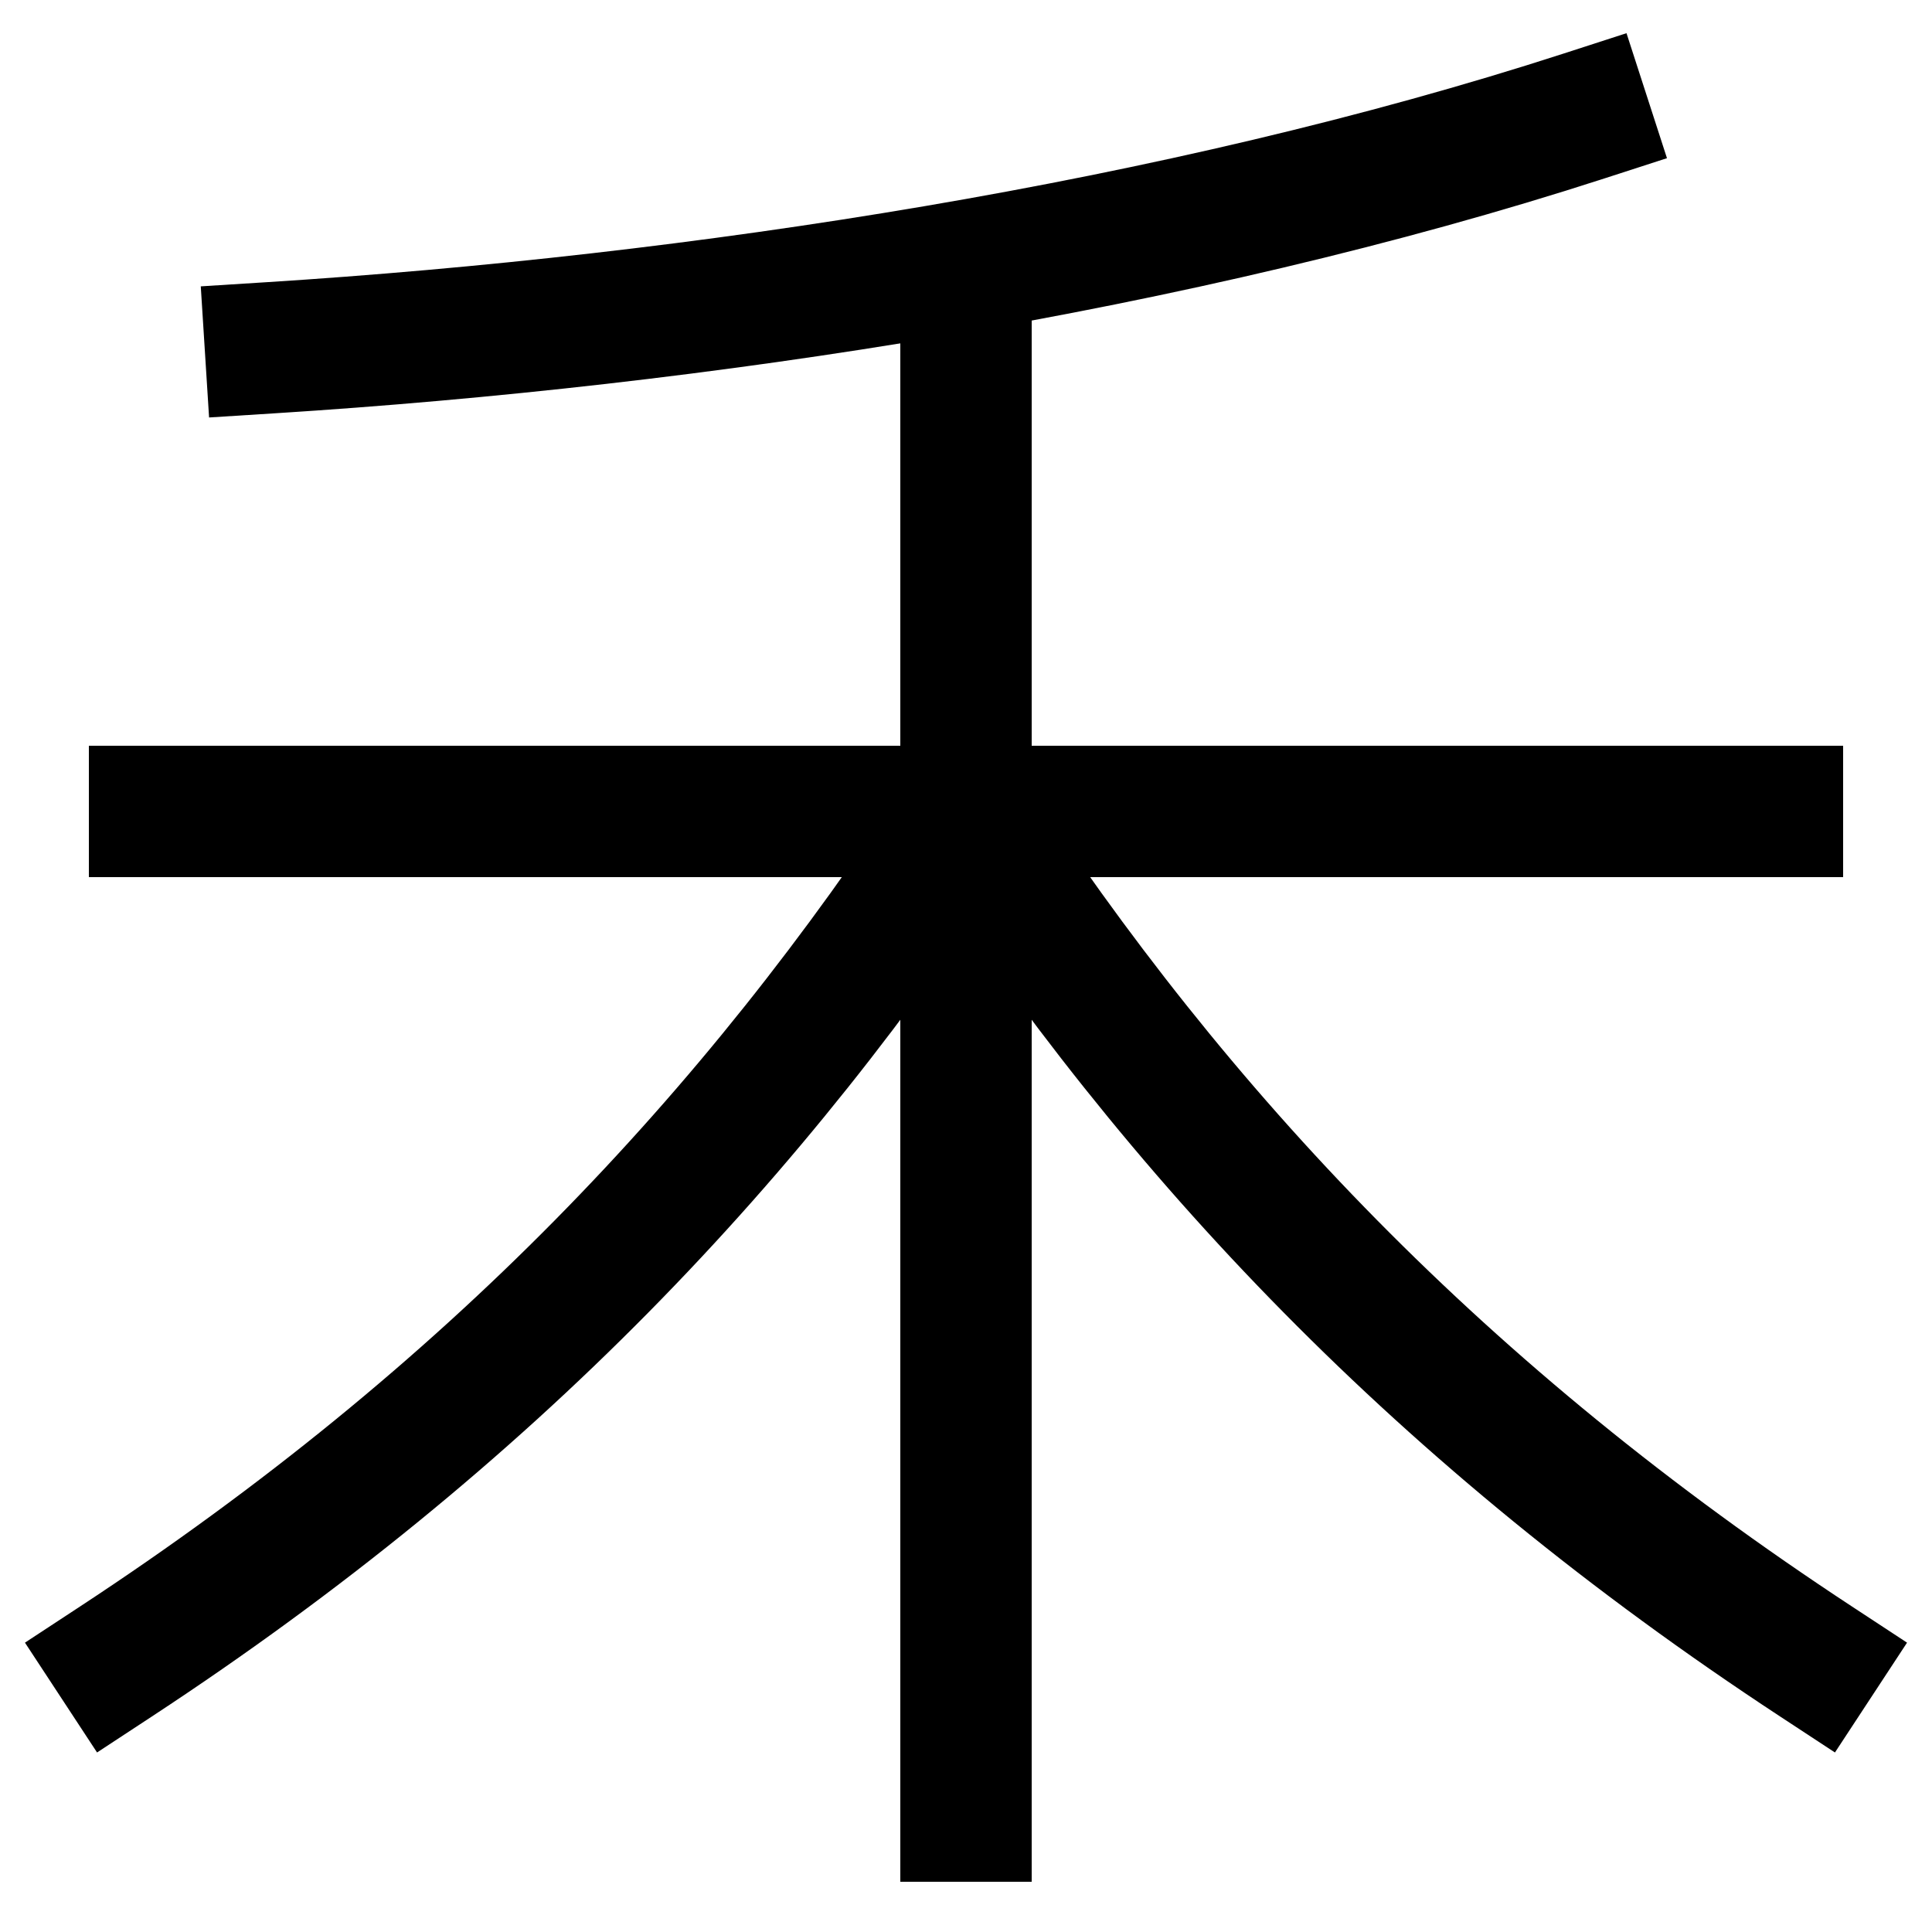 <svg xmlns="http://www.w3.org/2000/svg" xmlns:xlink="http://www.w3.org/1999/xlink" viewBox="0 0 1000 1000"><defs><style>.a,.b{fill:none;}.b{stroke:#000;stroke-linecap:square;stroke-miterlimit:2;stroke-width:68px;}.c{clip-path:url(#a);}</style><clipPath id="a"><rect class="a" x="260" y="138" width="480" height="1036"/></clipPath></defs><title>pine</title><line class="b" x1="80" y1="420" x2="920" y2="420"/><path class="b" d="M60,860C253.3,733.12,390.33,588.22,500,420"/><path class="b" d="M940,860C746.7,733.12,609.67,588.22,500,420"/><path class="b" d="M140,180c221-14,470-52,680-120"/><g class="c"><line class="b" x1="500" y1="940" x2="500" y2="138"/></g></svg>
